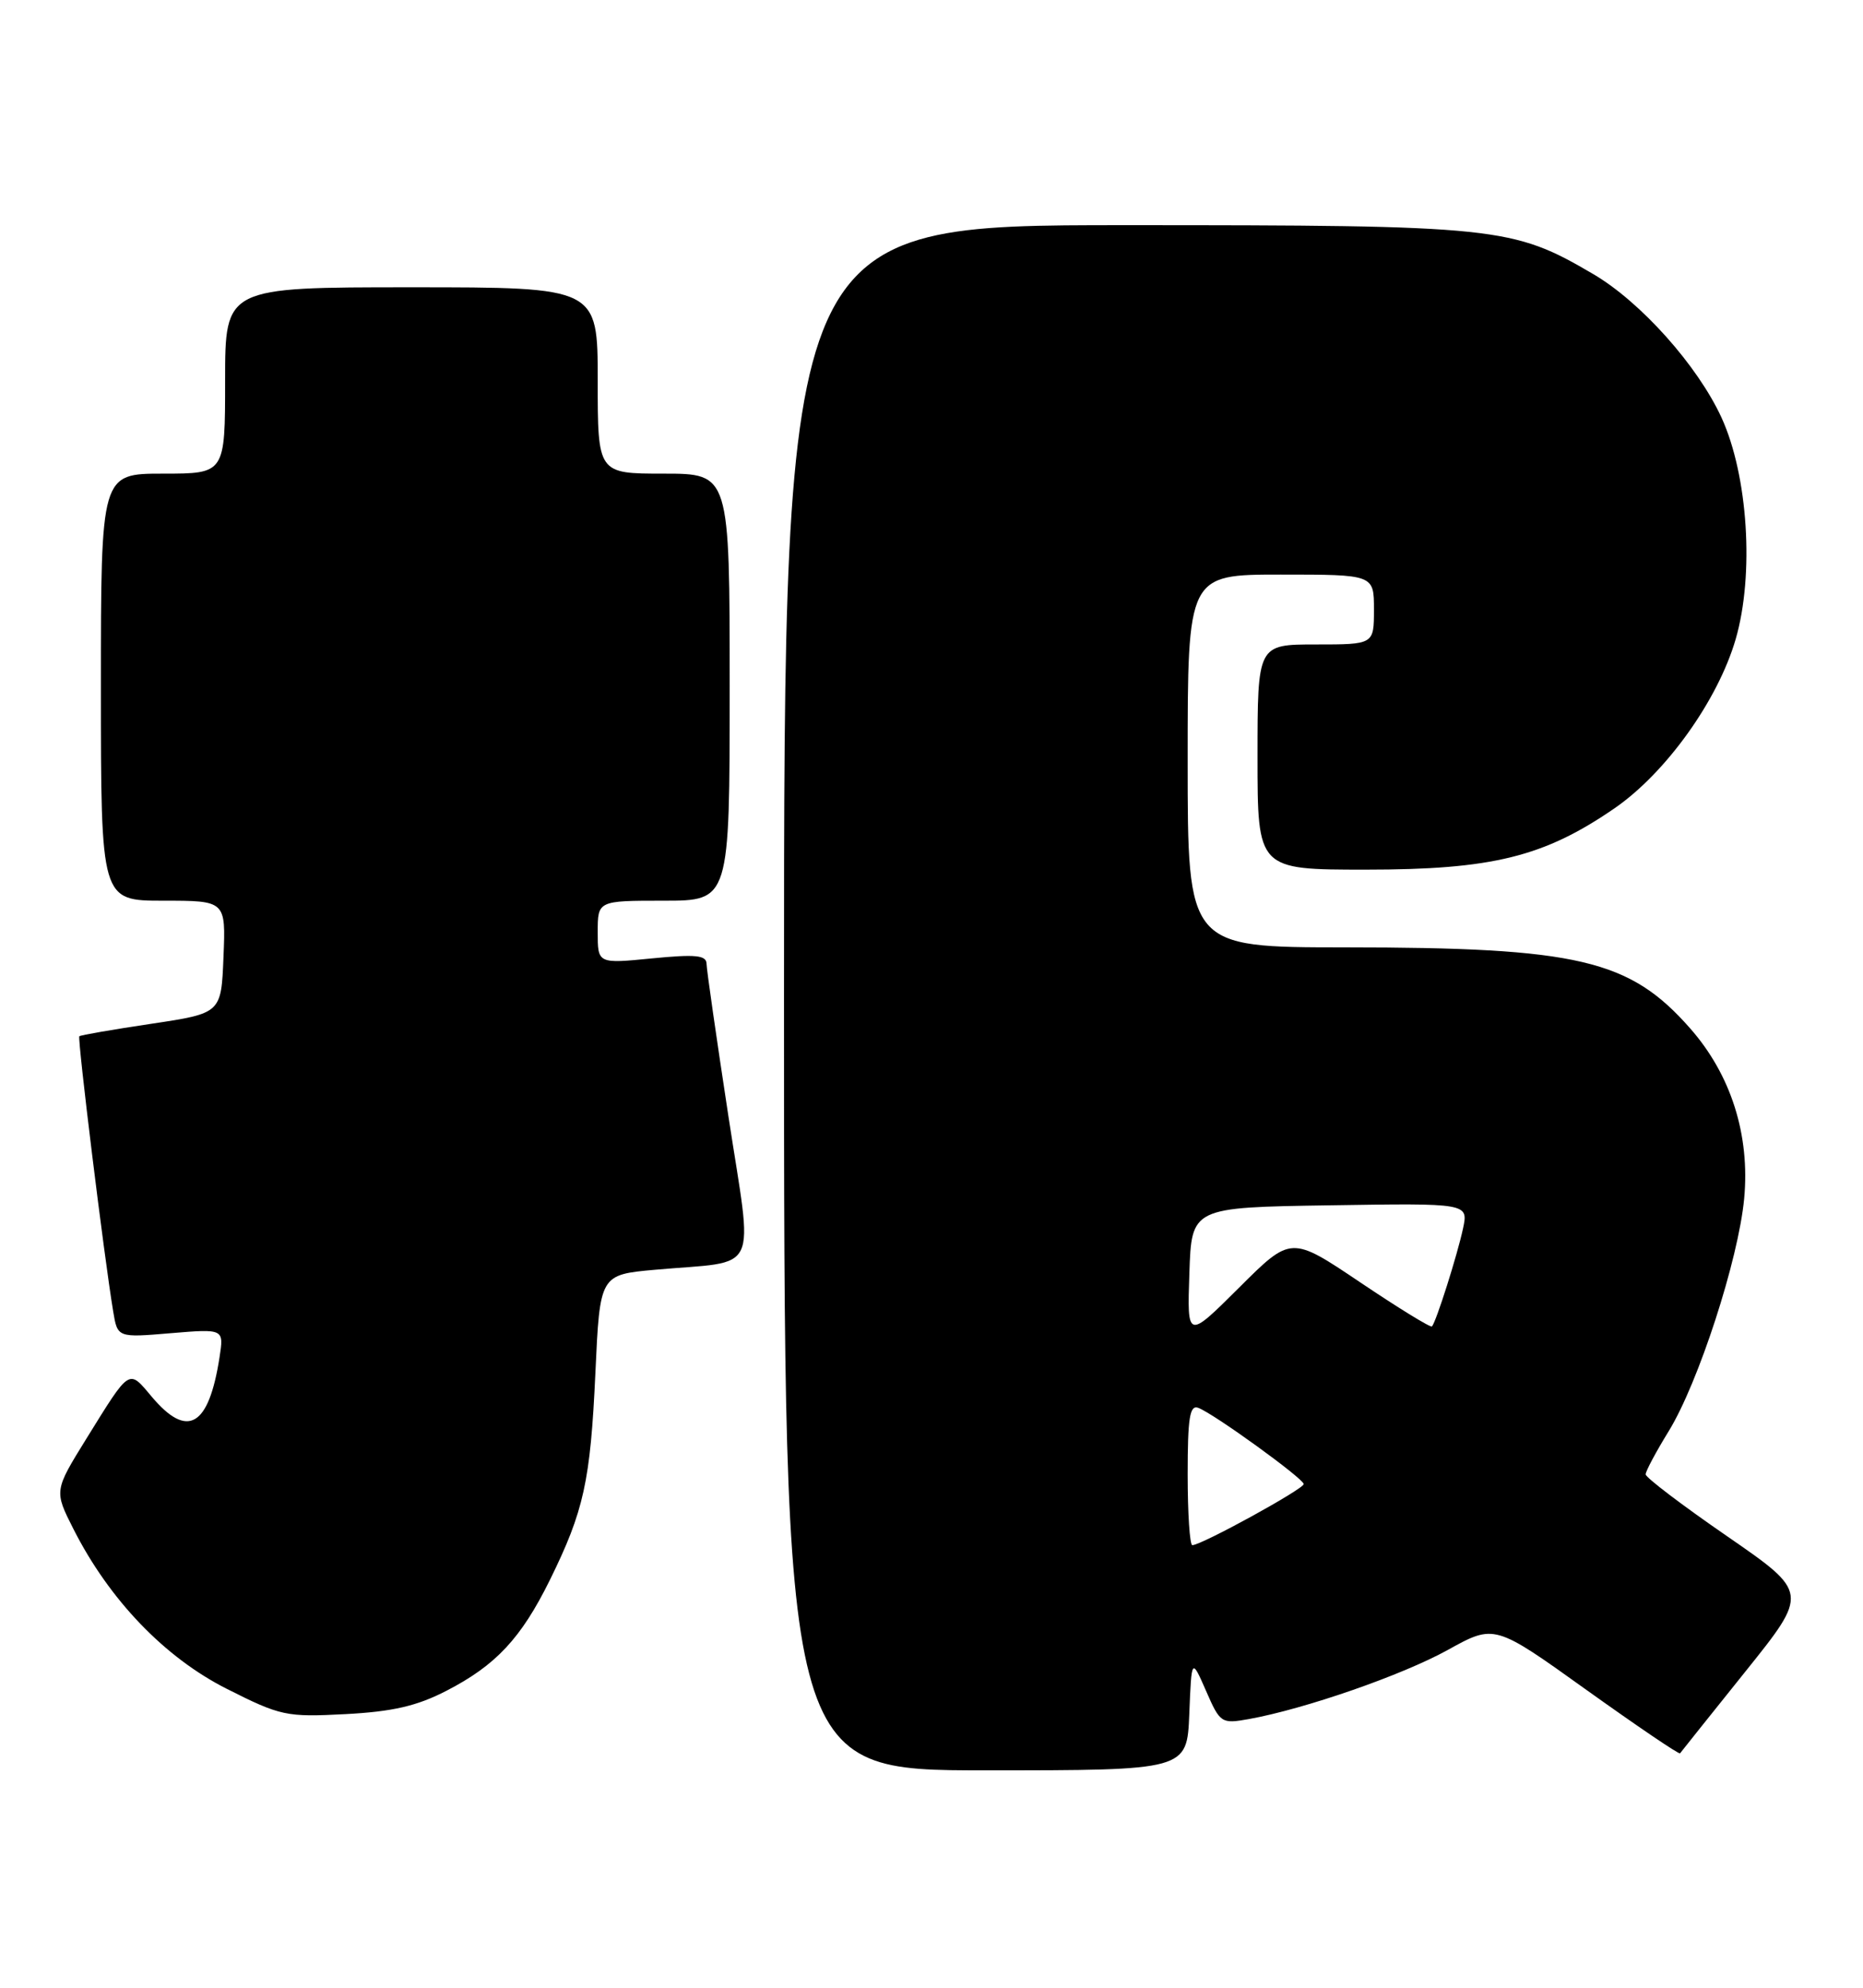 <?xml version="1.0" encoding="UTF-8" standalone="no"?>
<!DOCTYPE svg PUBLIC "-//W3C//DTD SVG 1.1//EN" "http://www.w3.org/Graphics/SVG/1.1/DTD/svg11.dtd" >
<svg xmlns="http://www.w3.org/2000/svg" xmlns:xlink="http://www.w3.org/1999/xlink" version="1.1" viewBox="0 0 240 256">
 <g >
 <path fill="currentColor"
d=" M 153.21 220.75 C 153.50 213.50 153.50 213.50 155.37 217.77 C 157.18 221.92 157.34 222.03 160.87 221.40 C 168.09 220.10 180.63 215.75 186.52 212.49 C 192.53 209.16 192.53 209.16 204.37 217.64 C 210.89 222.30 216.31 225.98 216.43 225.81 C 216.55 225.64 220.33 220.91 224.83 215.30 C 233.01 205.11 233.01 205.11 222.51 197.86 C 216.73 193.88 212.00 190.29 212.00 189.88 C 212.00 189.47 213.34 186.97 214.97 184.32 C 218.79 178.11 223.95 162.23 224.69 154.38 C 225.46 146.18 223.00 138.42 217.73 132.44 C 209.93 123.57 203.30 122.02 173.25 122.01 C 153.00 122.00 153.00 122.00 153.00 98.00 C 153.00 74.00 153.00 74.00 165.00 74.00 C 177.00 74.00 177.00 74.00 177.00 78.50 C 177.00 83.00 177.00 83.00 169.50 83.00 C 162.00 83.00 162.00 83.00 162.00 97.50 C 162.00 112.00 162.00 112.00 175.98 112.00 C 192.23 112.00 198.91 110.35 207.99 104.10 C 214.61 99.54 221.31 90.19 223.60 82.31 C 226.01 74.00 225.19 61.24 221.77 53.78 C 218.69 47.08 211.36 38.88 205.25 35.30 C 194.83 29.19 192.96 29.00 144.91 29.00 C 101.00 29.00 101.00 29.00 101.00 128.50 C 101.00 228.00 101.00 228.00 126.96 228.00 C 152.91 228.00 152.91 228.00 153.21 220.75 Z  M 57.50 217.76 C 63.88 214.48 67.13 210.99 70.83 203.50 C 75.22 194.59 76.06 190.77 76.70 176.84 C 77.28 164.17 77.28 164.17 84.39 163.53 C 98.10 162.30 97.02 164.57 93.83 143.71 C 92.30 133.70 91.03 124.88 91.02 124.12 C 91.00 123.02 89.61 122.88 84.00 123.43 C 77.00 124.12 77.00 124.12 77.00 120.06 C 77.00 116.00 77.00 116.00 85.50 116.00 C 94.00 116.00 94.00 116.00 94.00 88.50 C 94.00 61.00 94.00 61.00 85.50 61.00 C 77.00 61.00 77.00 61.00 77.00 49.00 C 77.00 37.00 77.00 37.00 53.00 37.00 C 29.00 37.00 29.00 37.00 29.00 49.00 C 29.00 61.00 29.00 61.00 21.00 61.00 C 13.00 61.00 13.00 61.00 13.00 88.50 C 13.00 116.00 13.00 116.00 21.04 116.00 C 29.09 116.00 29.09 116.00 28.79 123.25 C 28.50 130.50 28.50 130.50 19.50 131.85 C 14.55 132.59 10.37 133.31 10.22 133.46 C 9.95 133.72 13.41 161.88 14.58 168.89 C 15.14 172.28 15.14 172.28 22.00 171.70 C 28.85 171.13 28.85 171.13 28.28 174.81 C 26.89 183.77 24.15 185.35 19.53 179.86 C 16.54 176.30 16.80 176.14 11.15 185.25 C 6.97 192.00 6.97 192.00 9.46 196.92 C 14.08 206.04 21.21 213.46 29.21 217.50 C 36.15 221.00 36.88 221.16 44.50 220.76 C 50.56 220.44 53.71 219.72 57.50 217.76 Z  M 153.00 189.89 C 153.00 182.56 153.27 180.89 154.38 181.32 C 156.41 182.09 167.88 190.39 167.95 191.13 C 168.00 191.74 154.78 199.00 153.60 199.00 C 153.27 199.00 153.00 194.90 153.00 189.89 Z  M 153.22 164.00 C 153.50 155.50 153.50 155.50 171.33 155.23 C 189.17 154.95 189.17 154.95 188.47 158.23 C 187.74 161.63 185.01 170.25 184.47 170.83 C 184.31 171.02 180.15 168.46 175.24 165.16 C 166.32 159.16 166.32 159.16 159.63 165.83 C 152.93 172.50 152.93 172.50 153.22 164.00 Z "/>
</g>
</svg>
